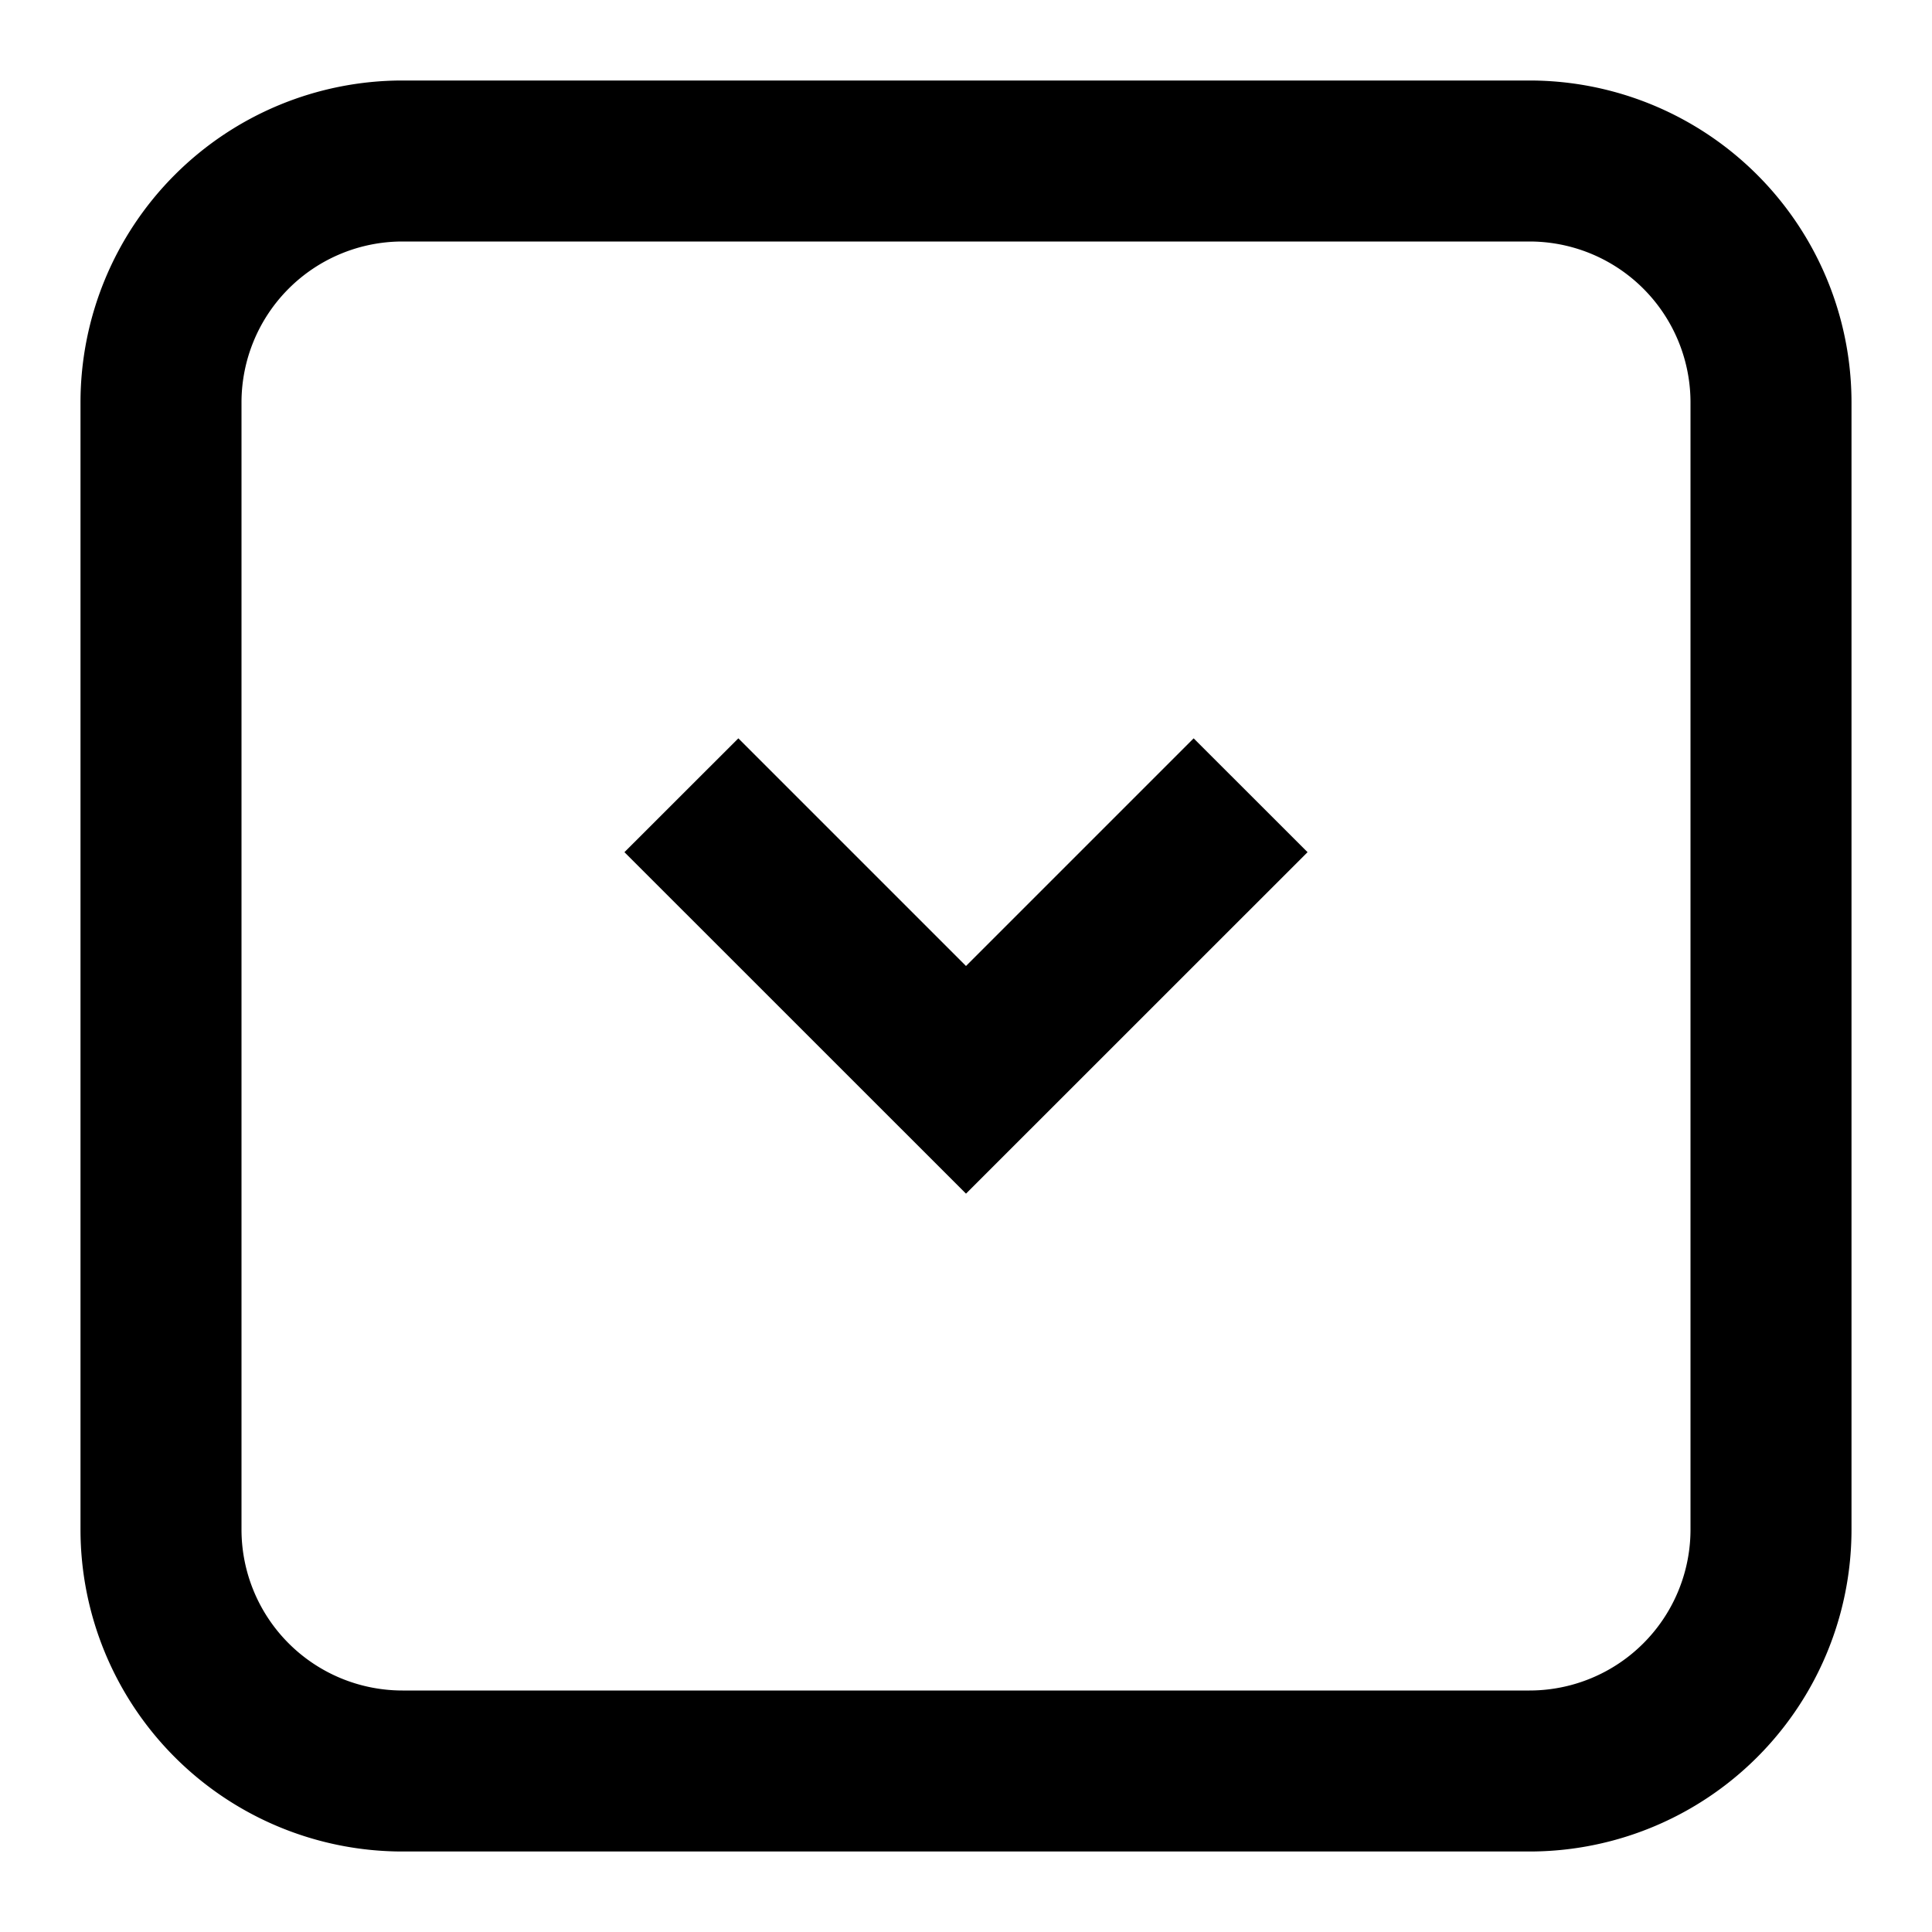 <svg xmlns="http://www.w3.org/2000/svg" width="1em" height="1em" viewBox="0 0 24 24"><g fill="currentColor"><path d="m7.757 10.586l1.415-1.414L12 12l2.828-2.828l1.415 1.414L12 14.828z"/><path fill-rule="evenodd" d="M1 5a4 4 0 0 1 4-4h14a4 4 0 0 1 4 4v14a4 4 0 0 1-4 4H5a4 4 0 0 1-4-4zm4-2h14a2 2 0 0 1 2 2v14a2 2 0 0 1-2 2H5a2 2 0 0 1-2-2V5a2 2 0 0 1 2-2" clip-rule="evenodd"/></g></svg>